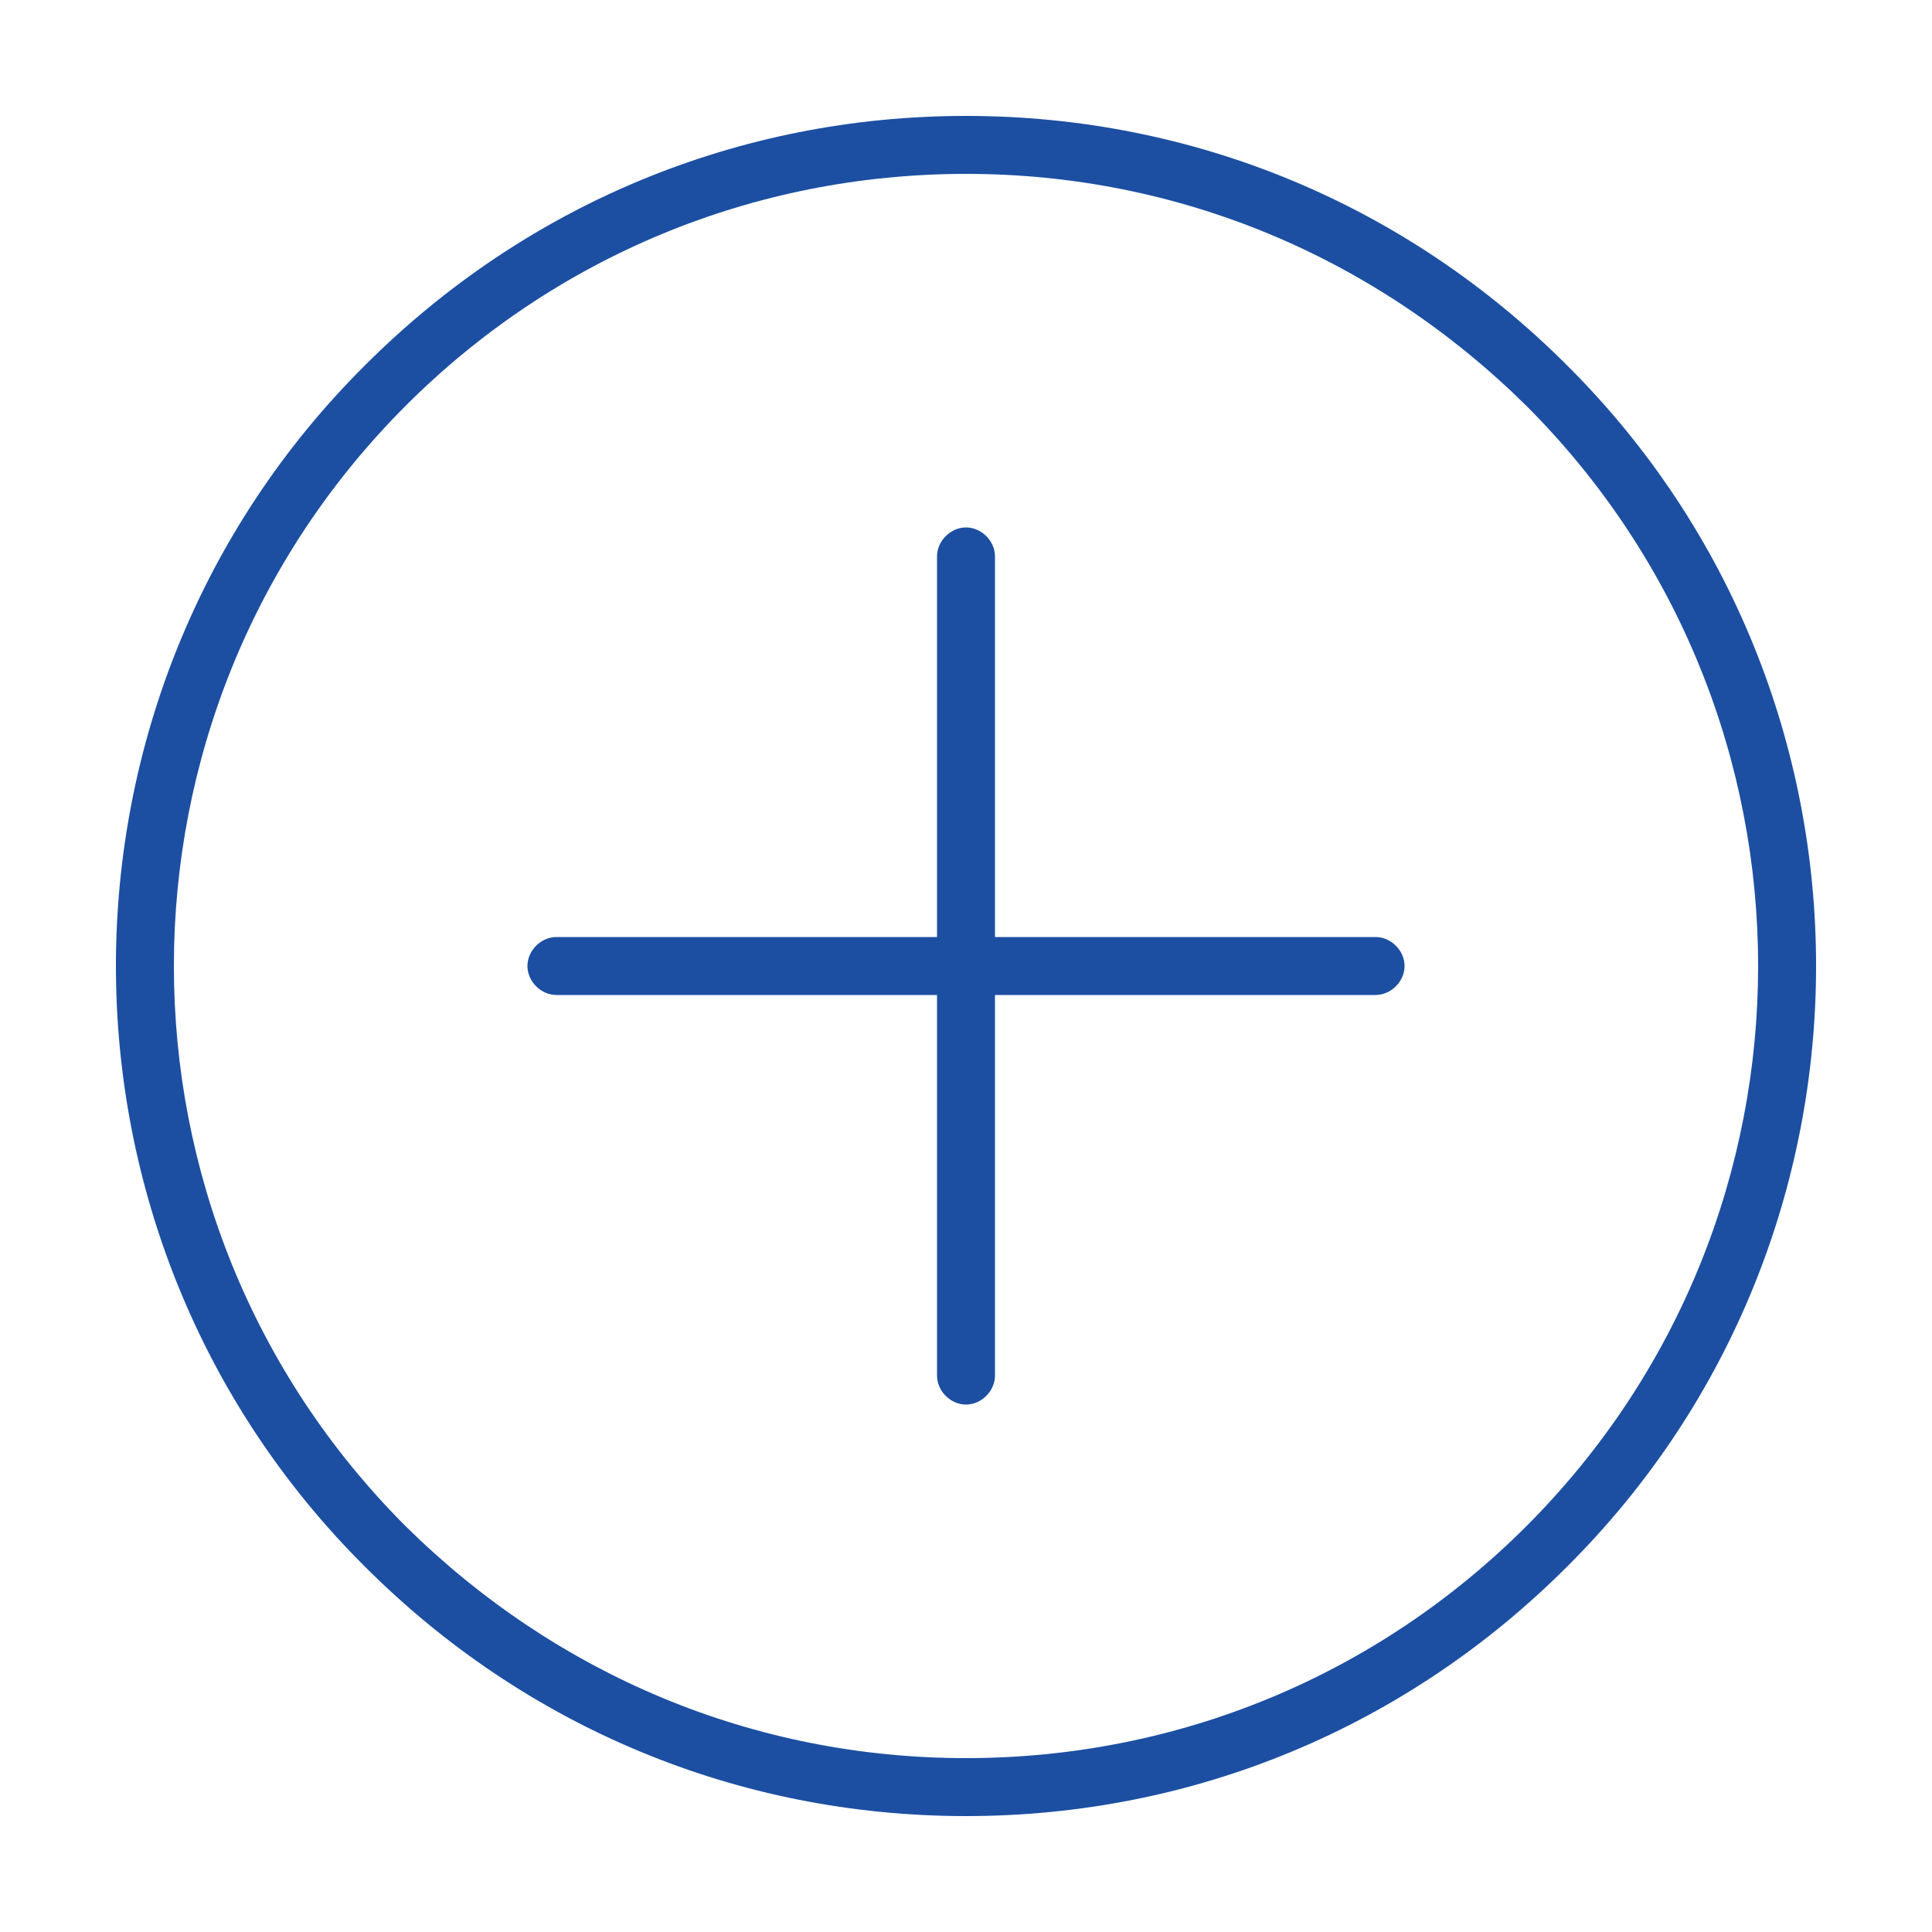 <?xml version="1.0" encoding="UTF-8"?>
<svg width="1200pt" height="1200pt" version="1.1" viewBox="0 0 1200 1200" xmlns="http://www.w3.org/2000/svg">
 <g fill="#1c4fa2">
  <path d="m973.2 973.2c206.4-205.2 206.4-541.2 0-746.4-99.598-99.602-231.6-154.8-373.2-154.8s-273.6 55.199-373.2 154.8c-206.4 205.2-206.4 541.2 0 746.4 99.598 99.602 231.6 154.8 373.2 154.8s273.6-55.199 373.2-154.8zm-721.2-721.2c92.398-92.398 216-144 348-144s254.4 51.602 348 144c192 192 192 504 0 696-92.398 92.398-216 144-348 144s-254.4-51.602-348-144c-192-192-192-504 0-696z"/>
  <path d="m618 854.4v-236.4h236.4c9.602 0 18-8.398 18-18s-8.398-18-18-18h-236.4v-236.4c0-9.602-8.398-18-18-18s-18 8.398-18 18v236.4h-236.4c-9.602 0-18 8.398-18 18s8.398 18 18 18h236.4v236.4c0 9.602 8.398 18 18 18s18-8.398 18-18z"/>
 </g>
</svg>
